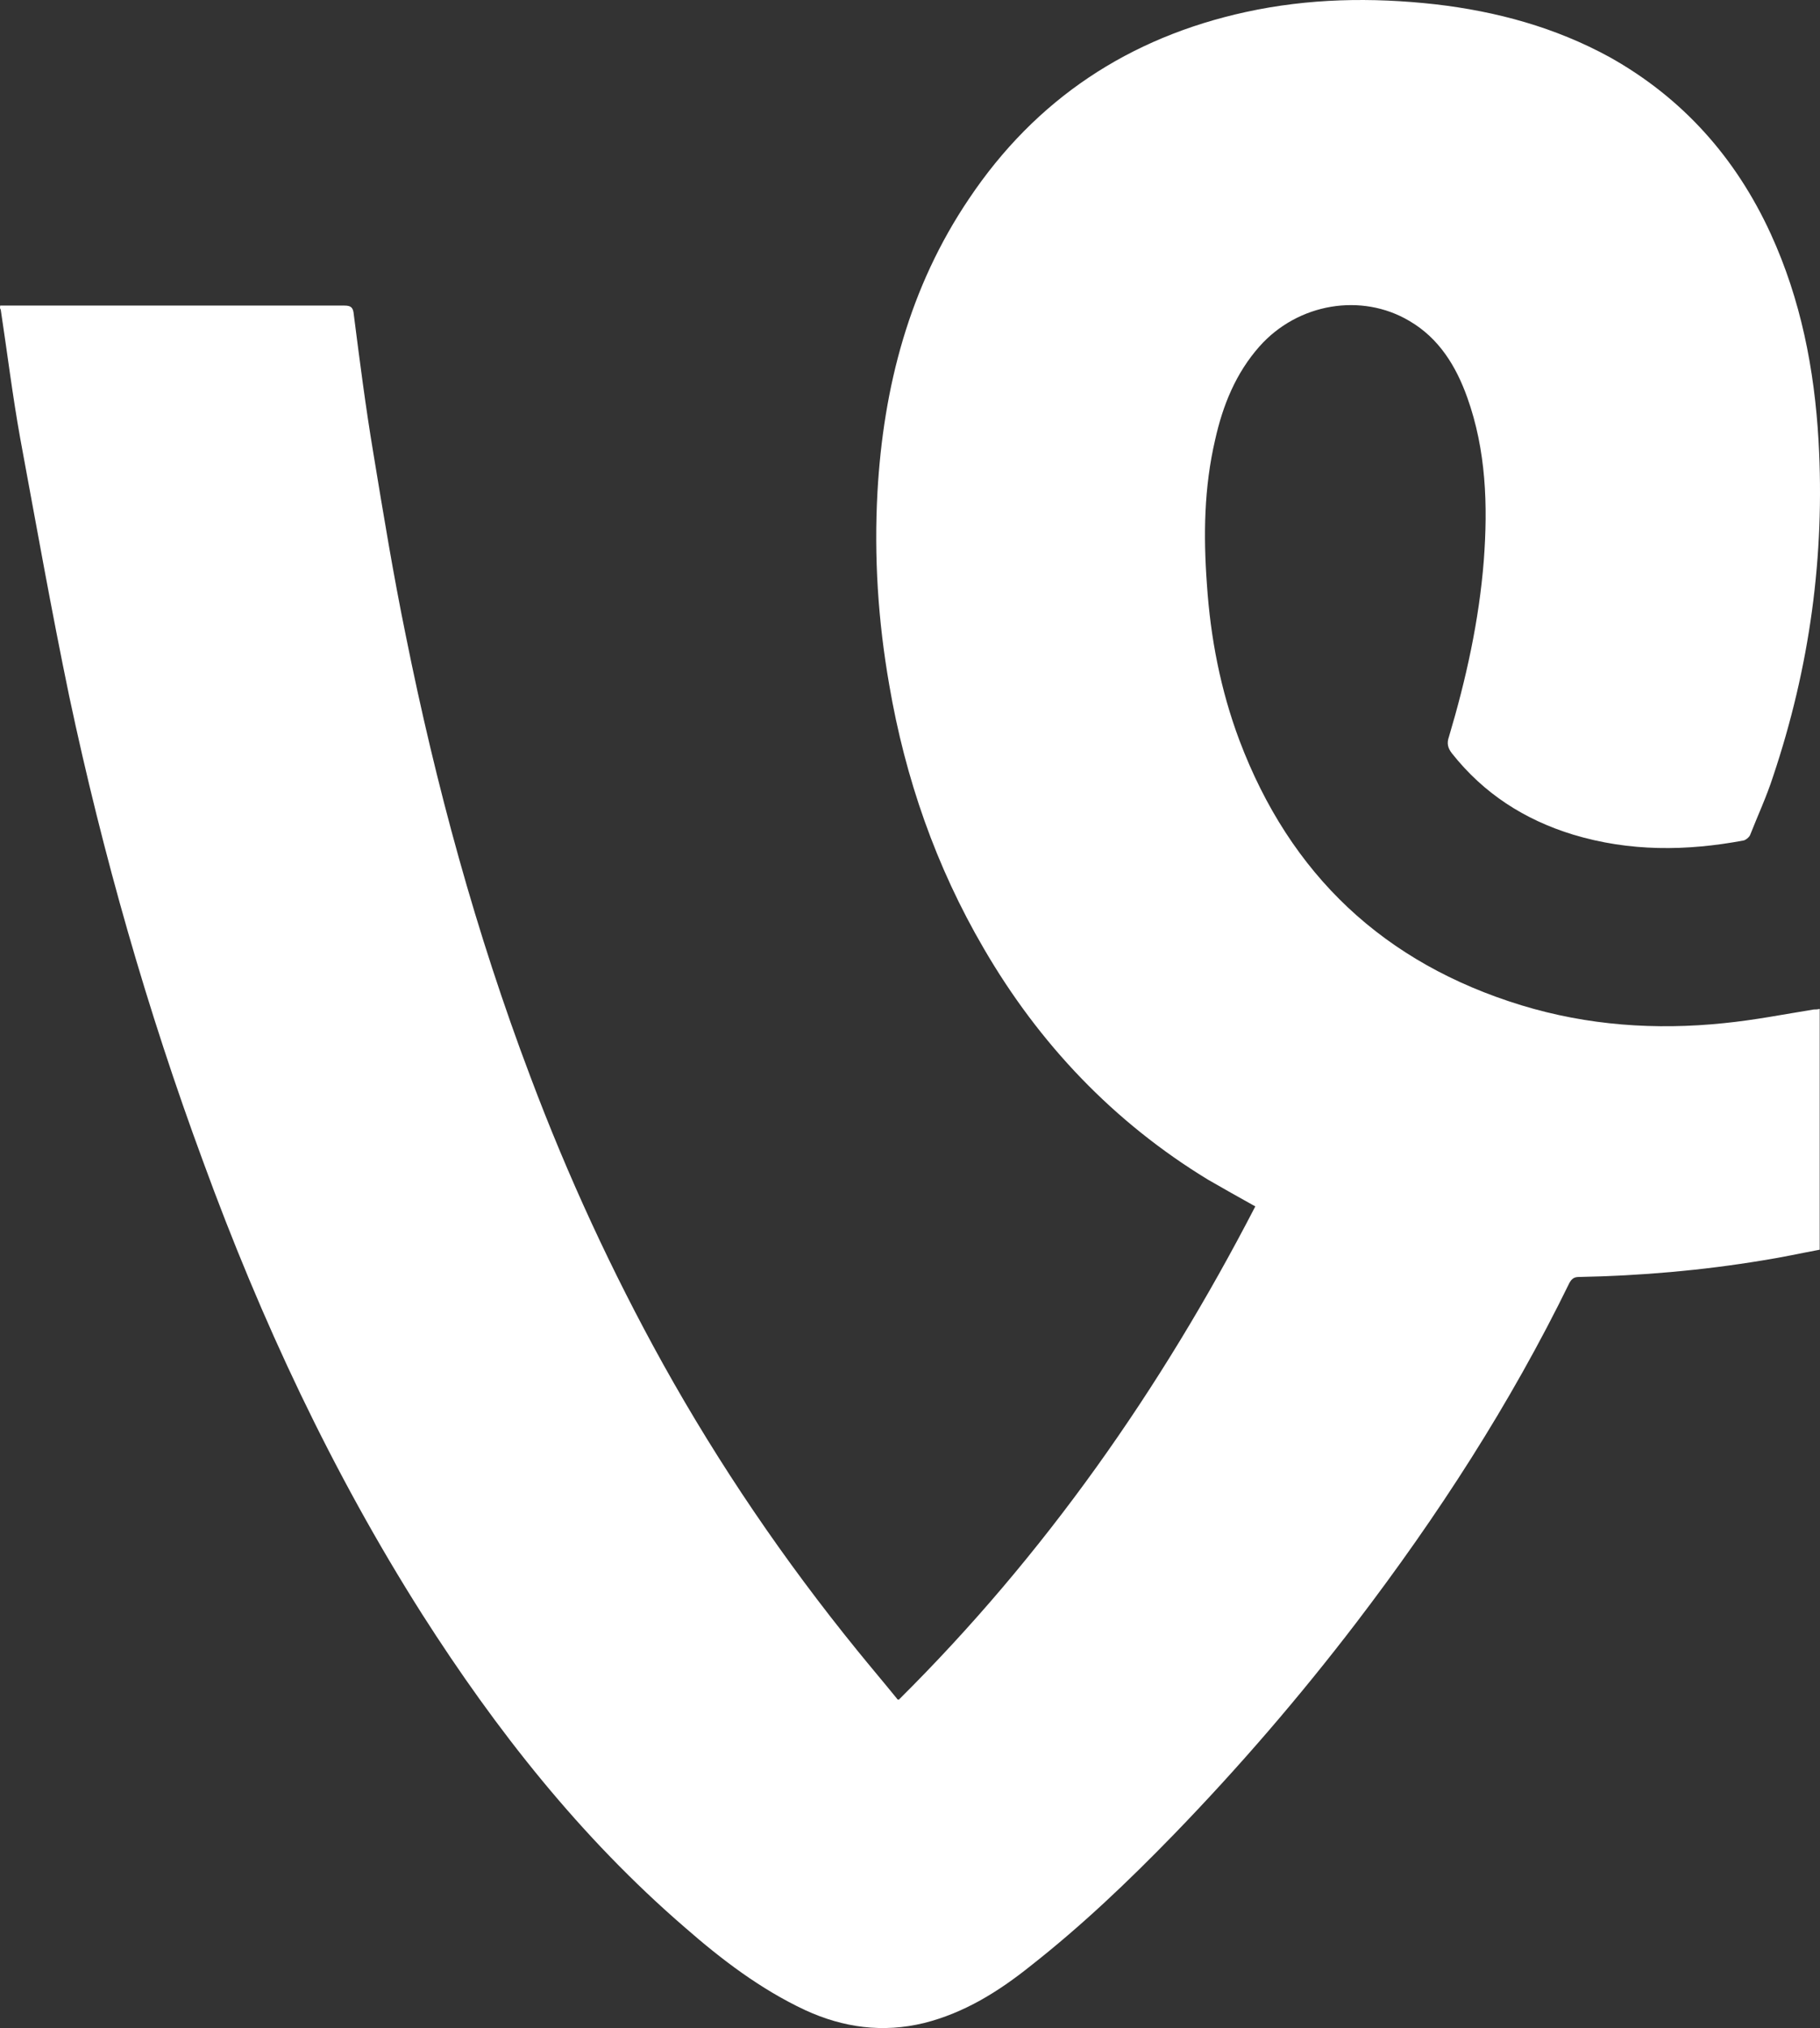 <svg width="44" height="49" viewBox="0 0 44 49" fill="none" xmlns="http://www.w3.org/2000/svg">
<rect x="0" y="0" width="44" height="49" fill="#333333" stroke="none"/>
<path d="M0.004 7.383C0.075 7.383 0.132 7.383 0.203 7.383C2.915 7.383 5.613 7.383 8.325 7.383C8.482 7.383 8.539 7.426 8.553 7.598C8.696 8.715 8.839 9.833 9.024 10.936C9.267 12.412 9.509 13.888 9.809 15.349C10.537 18.974 11.508 22.542 12.821 26.01C13.72 28.402 14.791 30.724 16.032 32.959C17.388 35.395 18.958 37.702 20.728 39.88C21.042 40.267 21.37 40.653 21.684 41.04C21.684 41.055 21.699 41.055 21.727 41.069C25.253 37.573 28.065 33.561 30.348 29.148C29.963 28.933 29.578 28.718 29.206 28.503C26.923 27.113 25.124 25.222 23.783 22.915C22.627 20.937 21.884 18.802 21.499 16.553C21.228 15.005 21.128 13.458 21.213 11.896C21.356 9.346 21.984 6.938 23.426 4.803C25.039 2.396 27.294 0.906 30.12 0.29C31.633 -0.04 33.16 -0.068 34.702 0.104C36.186 0.276 37.599 0.662 38.912 1.379C40.682 2.368 41.967 3.815 42.809 5.649C43.537 7.239 43.865 8.916 43.965 10.649C44.122 13.429 43.751 16.123 42.866 18.759C42.709 19.247 42.495 19.705 42.309 20.178C42.281 20.235 42.209 20.293 42.152 20.307C40.768 20.565 39.398 20.579 38.027 20.164C36.857 19.805 35.872 19.175 35.101 18.201C35.001 18.072 34.973 17.957 35.03 17.799C35.444 16.41 35.758 14.991 35.872 13.544C35.972 12.211 35.929 10.879 35.472 9.603C35.201 8.844 34.787 8.171 34.074 7.755C32.917 7.067 31.376 7.325 30.448 8.371C29.877 9.016 29.563 9.79 29.378 10.621C29.107 11.781 29.092 12.942 29.178 14.117C29.264 15.406 29.506 16.667 29.963 17.885C31.191 21.138 33.46 23.273 36.785 24.29C38.384 24.777 40.026 24.892 41.681 24.72C42.409 24.648 43.137 24.505 43.851 24.39C43.894 24.39 43.936 24.39 43.993 24.376C43.993 26.311 43.993 28.245 43.993 30.194C43.537 30.279 43.08 30.38 42.623 30.451C41.153 30.695 39.669 30.824 38.17 30.853C38.056 30.853 37.999 30.896 37.942 30.996C36.514 33.919 34.759 36.627 32.789 39.206C31.419 40.997 29.949 42.702 28.379 44.322C27.28 45.453 26.152 46.528 24.91 47.502C24.14 48.118 23.312 48.634 22.341 48.878C21.342 49.121 20.386 48.992 19.458 48.563C18.387 48.061 17.445 47.345 16.56 46.571C14.034 44.393 11.993 41.8 10.209 39.006C8.025 35.567 6.312 31.899 4.914 28.073C3.558 24.405 2.487 20.651 1.674 16.825C1.245 14.762 0.874 12.67 0.489 10.592C0.303 9.56 0.175 8.515 0.018 7.483C-0.011 7.44 0.004 7.426 0.004 7.383Z" fill="white"/>
</svg>
